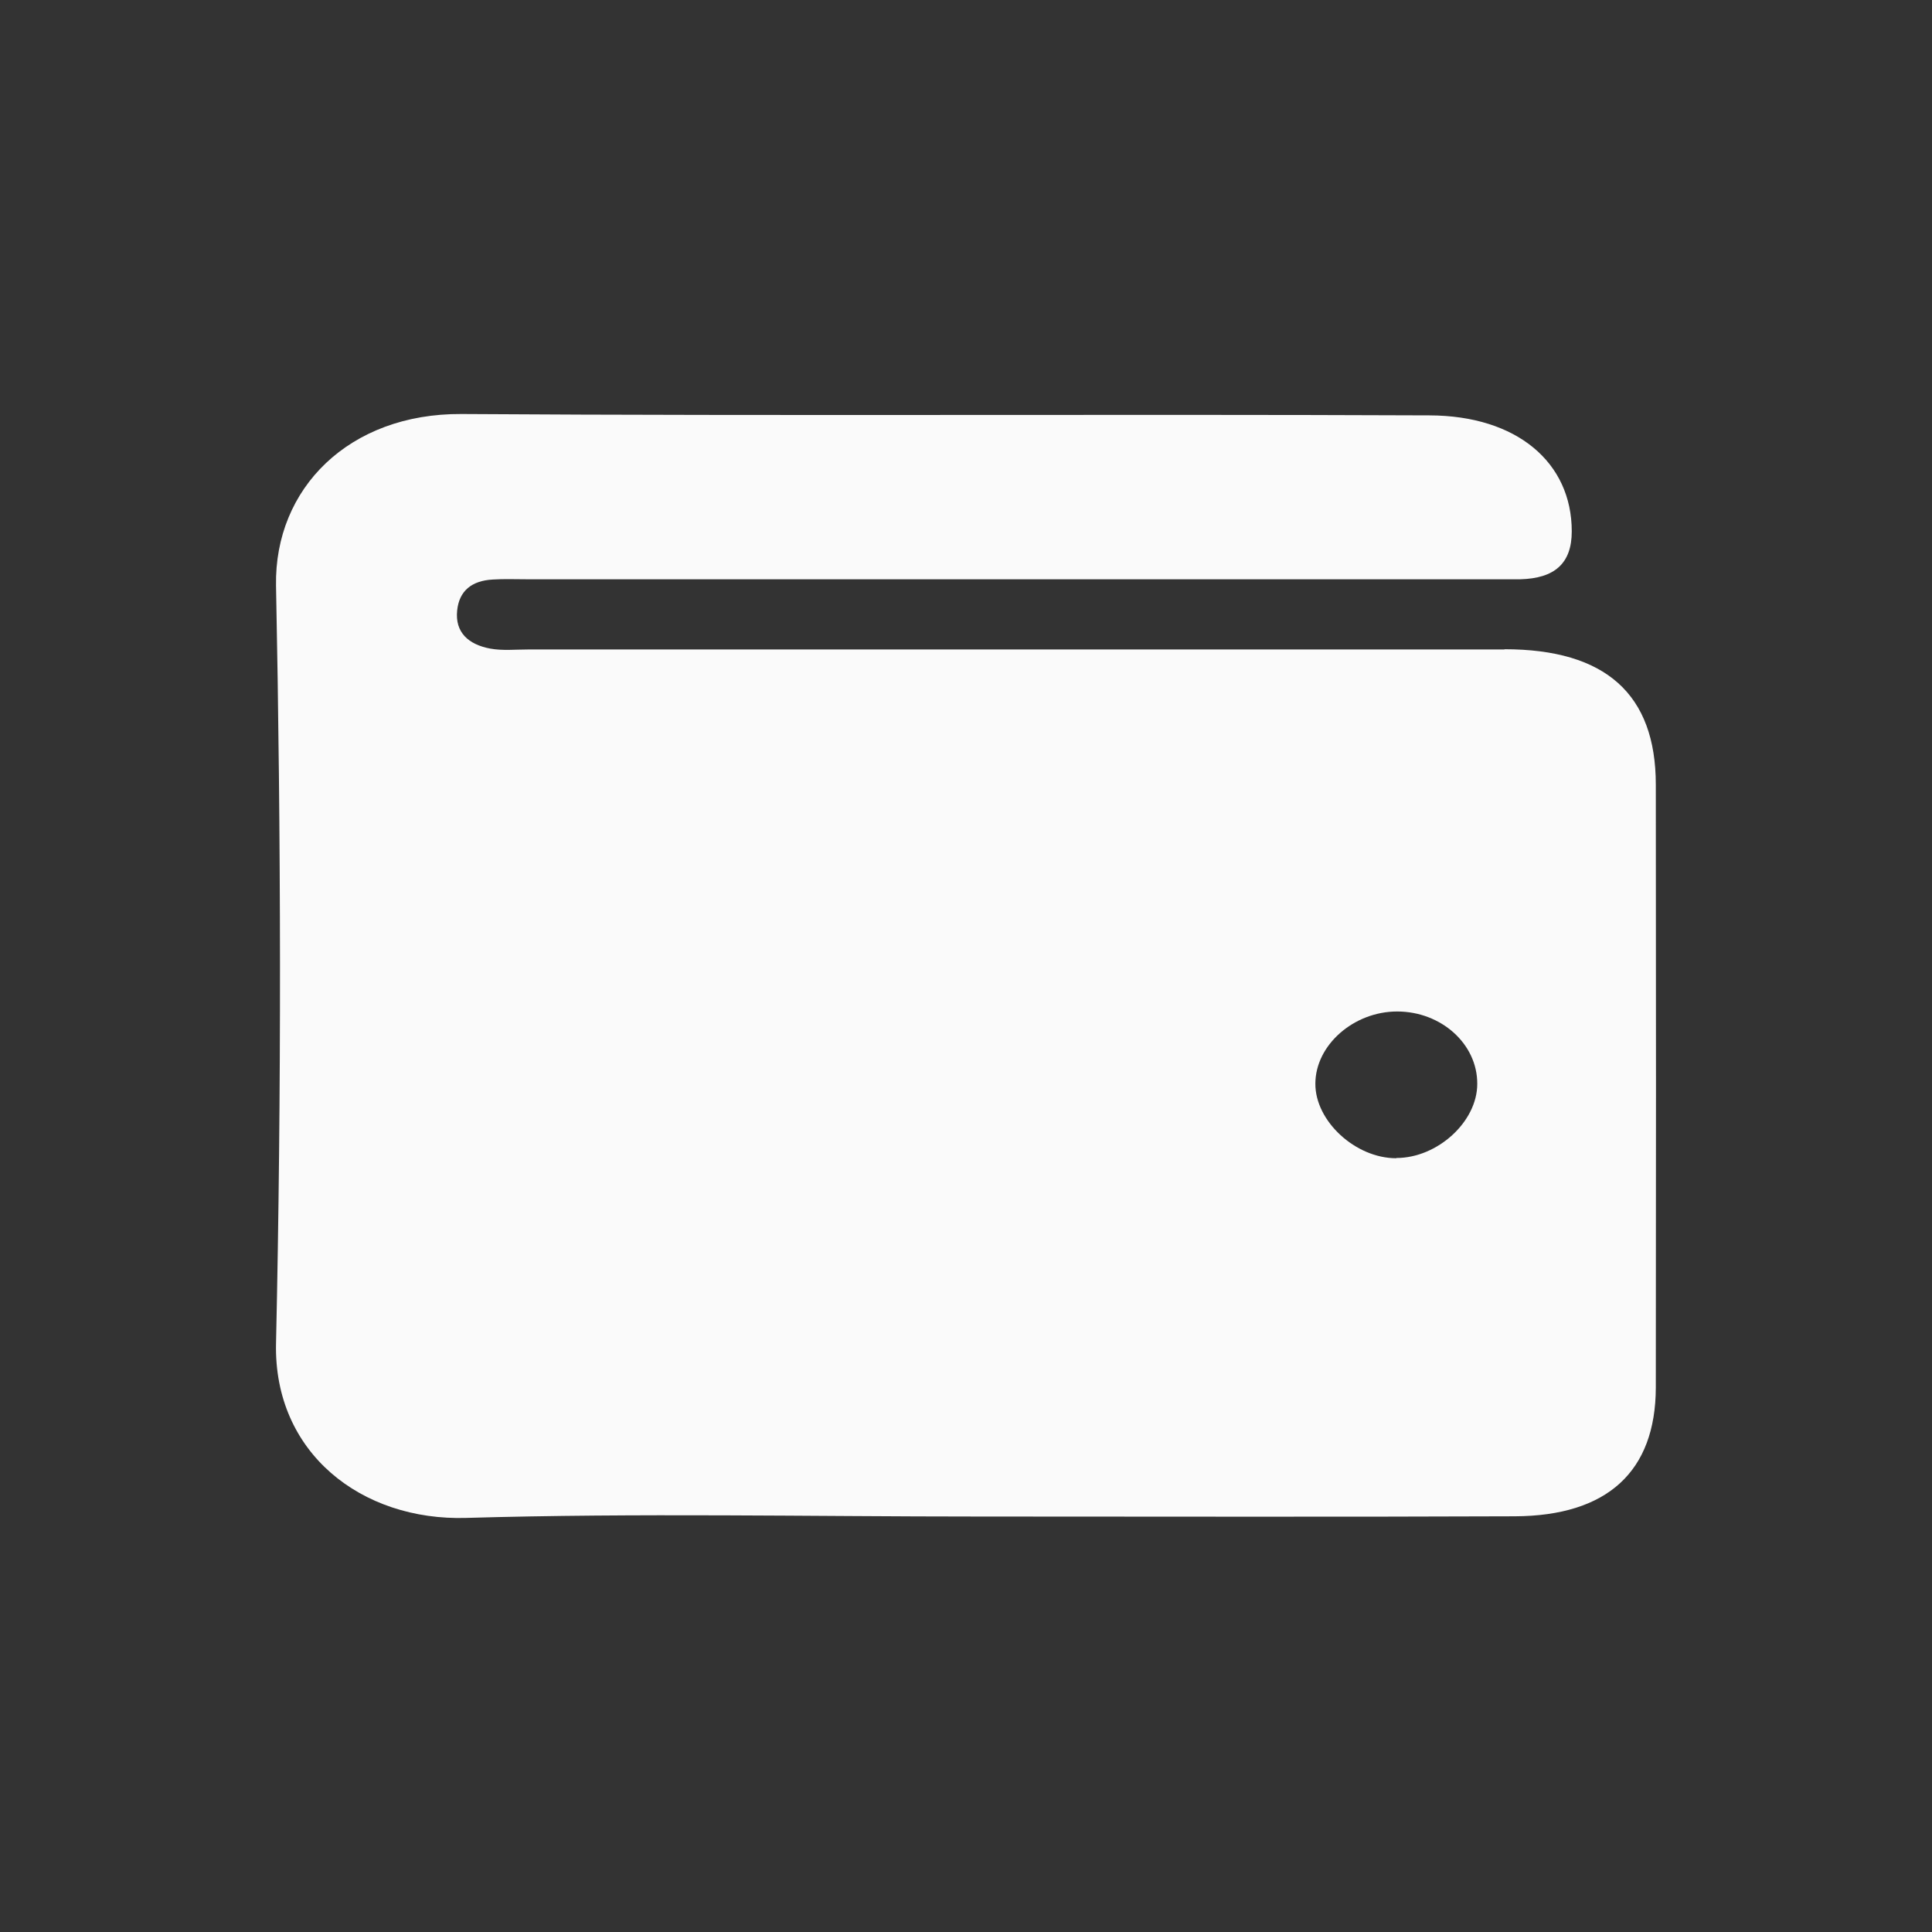 <svg width="24" height="24" viewBox="0 0 24 24" fill="none" xmlns="http://www.w3.org/2000/svg">
<rect x="0" y="0" width="24" height="24" fill="#333333" stroke="none"/>
<path d="M18.689 8.068C14.647 8.068 10.604 8.068 6.561 8.068C6.403 8.068 6.241 8.085 6.089 8.057C5.819 8.006 5.651 7.856 5.679 7.584C5.704 7.34 5.859 7.213 6.123 7.199C6.263 7.19 6.403 7.196 6.546 7.196C10.517 7.196 14.491 7.196 18.462 7.196C18.602 7.196 18.745 7.196 18.885 7.196C19.308 7.185 19.525 7.003 19.525 6.601C19.525 5.746 18.845 5.163 17.757 5.16C13.745 5.143 9.737 5.169 5.732 5.143C4.337 5.135 3.407 6.066 3.429 7.275C3.491 10.412 3.498 13.55 3.429 16.687C3.398 18.046 4.489 18.896 5.794 18.856C7.919 18.794 10.048 18.839 12.173 18.839C14.389 18.839 16.601 18.845 18.817 18.836C19.969 18.831 20.566 18.278 20.569 17.239C20.572 14.742 20.572 12.245 20.569 9.747C20.569 8.623 19.945 8.065 18.689 8.065V8.068ZM17.344 14.388C16.837 14.388 16.337 13.926 16.34 13.462C16.34 12.983 16.816 12.565 17.356 12.565C17.903 12.565 18.354 12.969 18.351 13.465C18.351 13.935 17.856 14.385 17.347 14.385L17.344 14.388Z" fill="#FAFAFA"/>
</svg>
